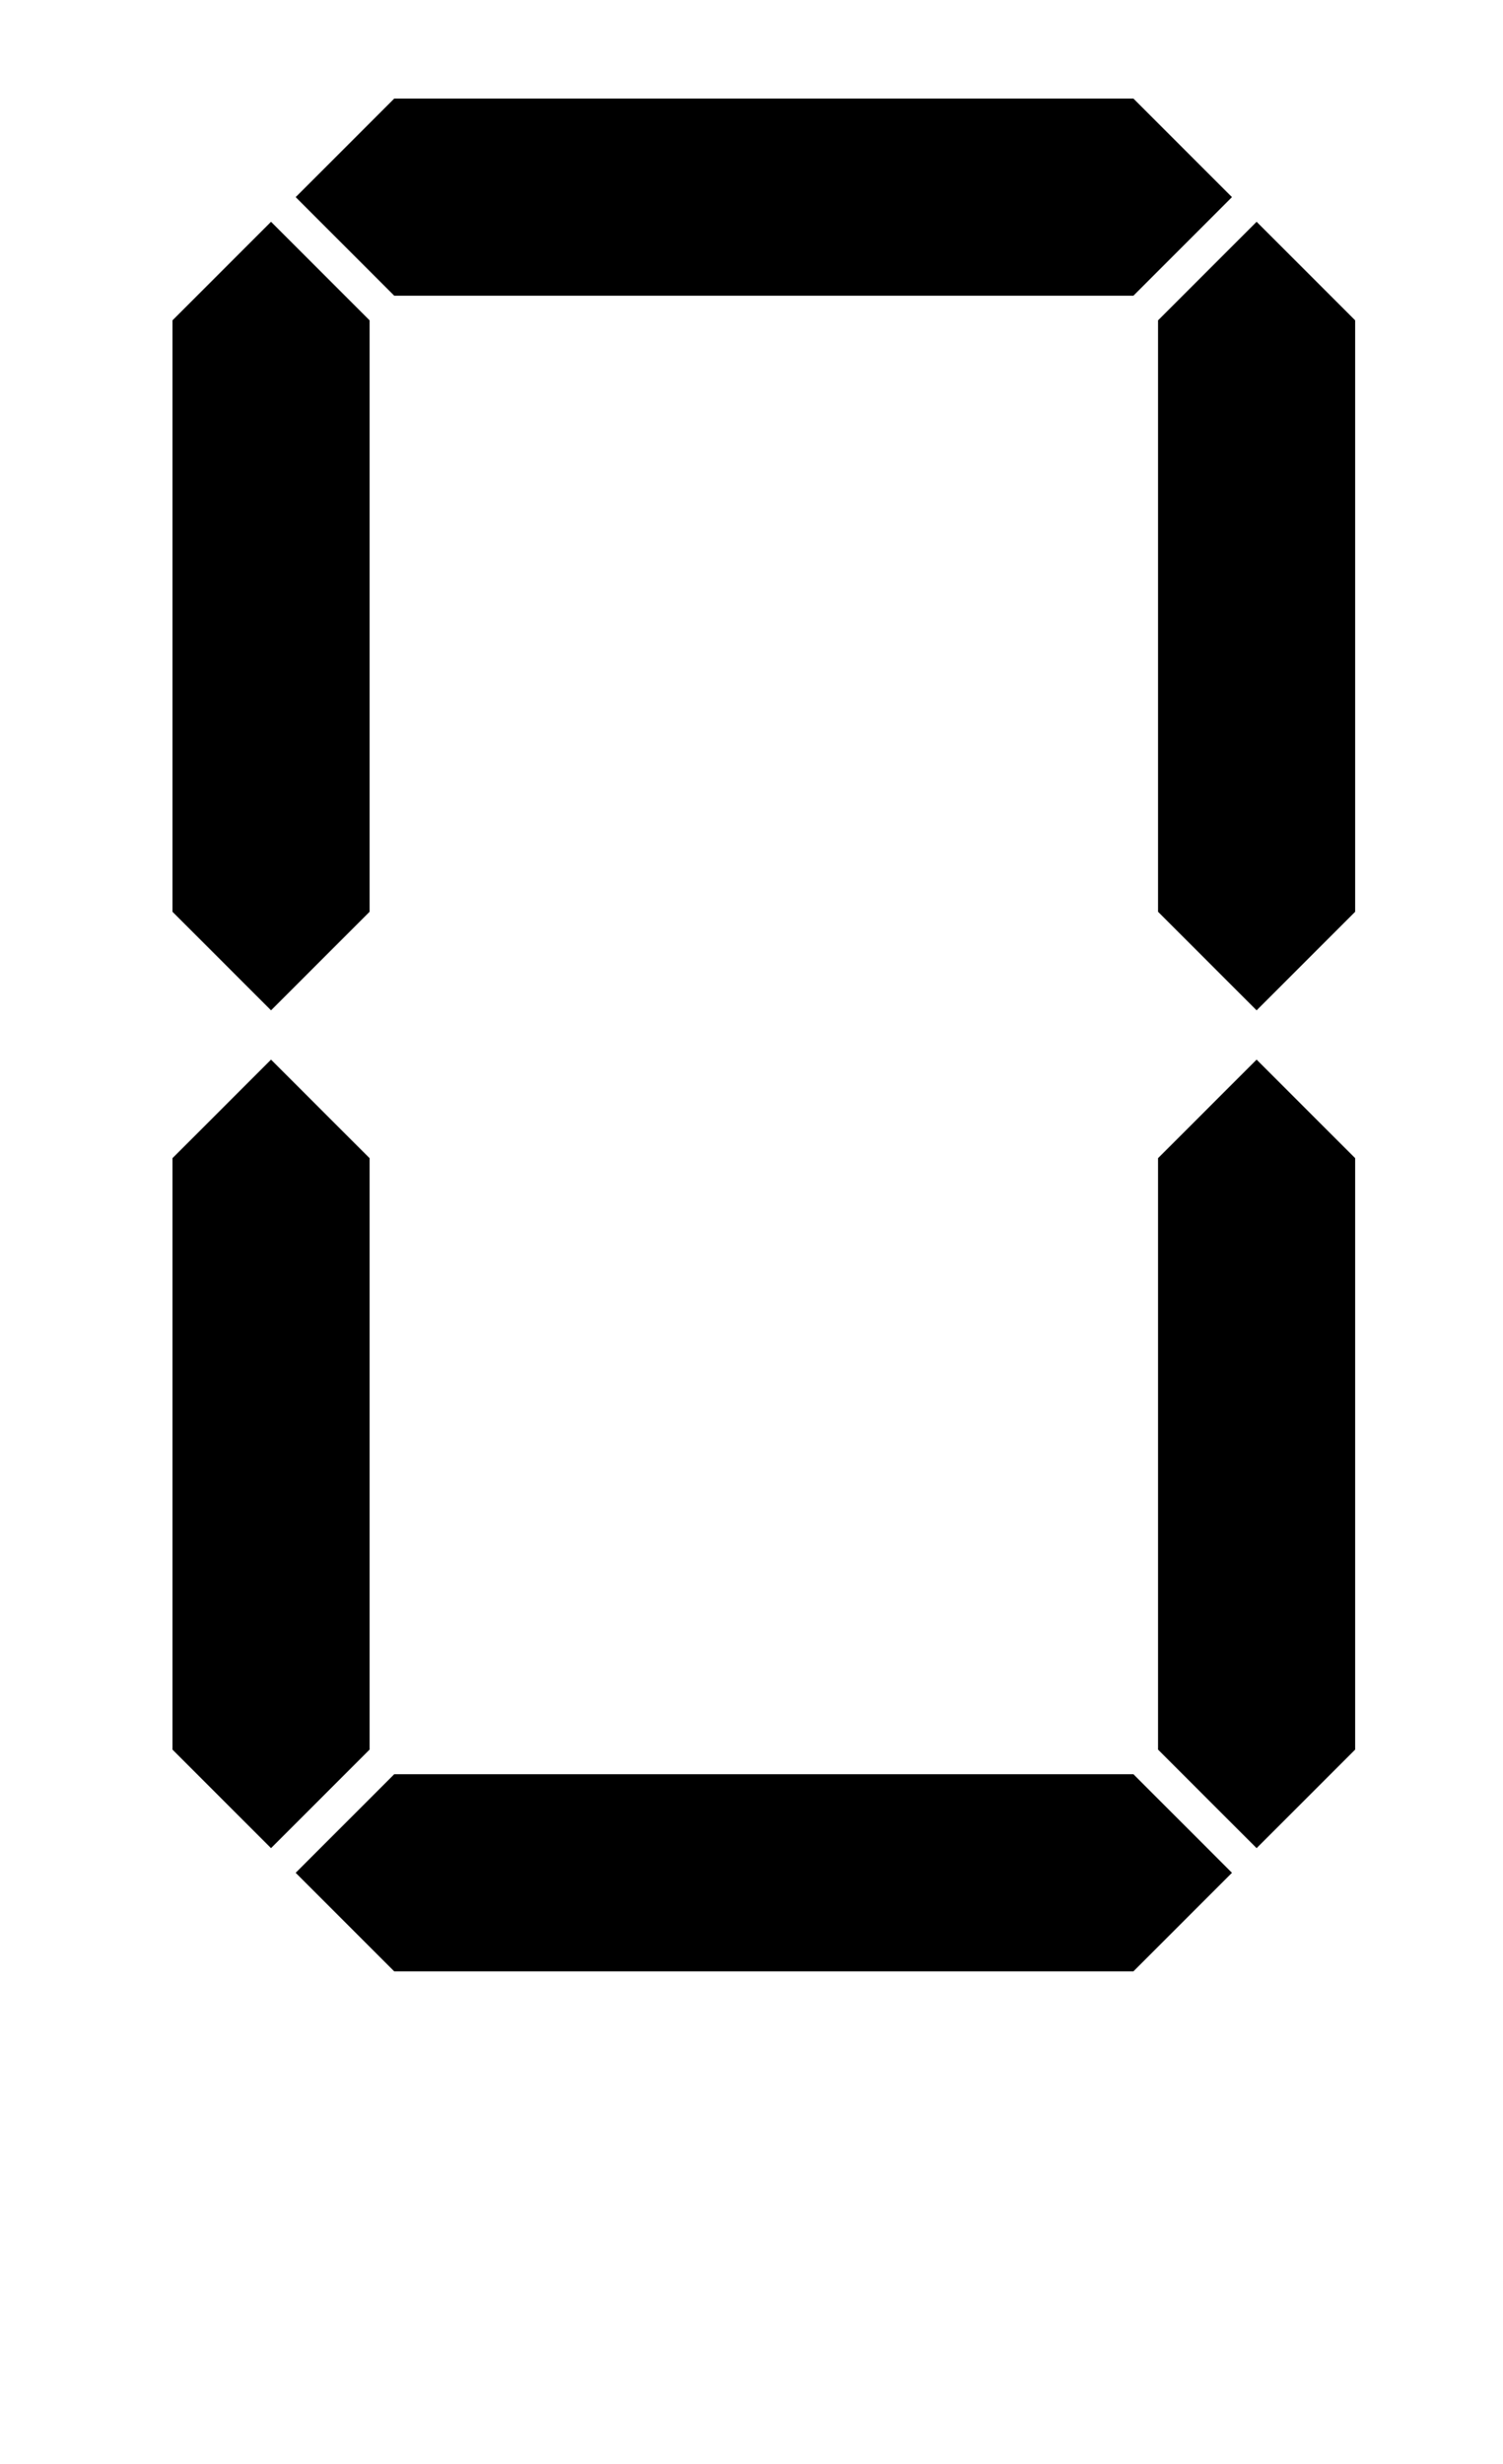 <svg xmlns="http://www.w3.org/2000/svg" viewBox="-10 0 610 1000"><path d="m150 40-40 40 40 40h300l40-40-40-40zm-50 50-40 40v240l40 40 40-40V130zm400 0-40 40v240l40 40 40-40V130zM100 430l-40 40v240l40 40 40-40V470zm400 0-40 40v240l40 40 40-40V470zM150 720l-40 40 40 40h300l40-40-40-40z"/></svg>
